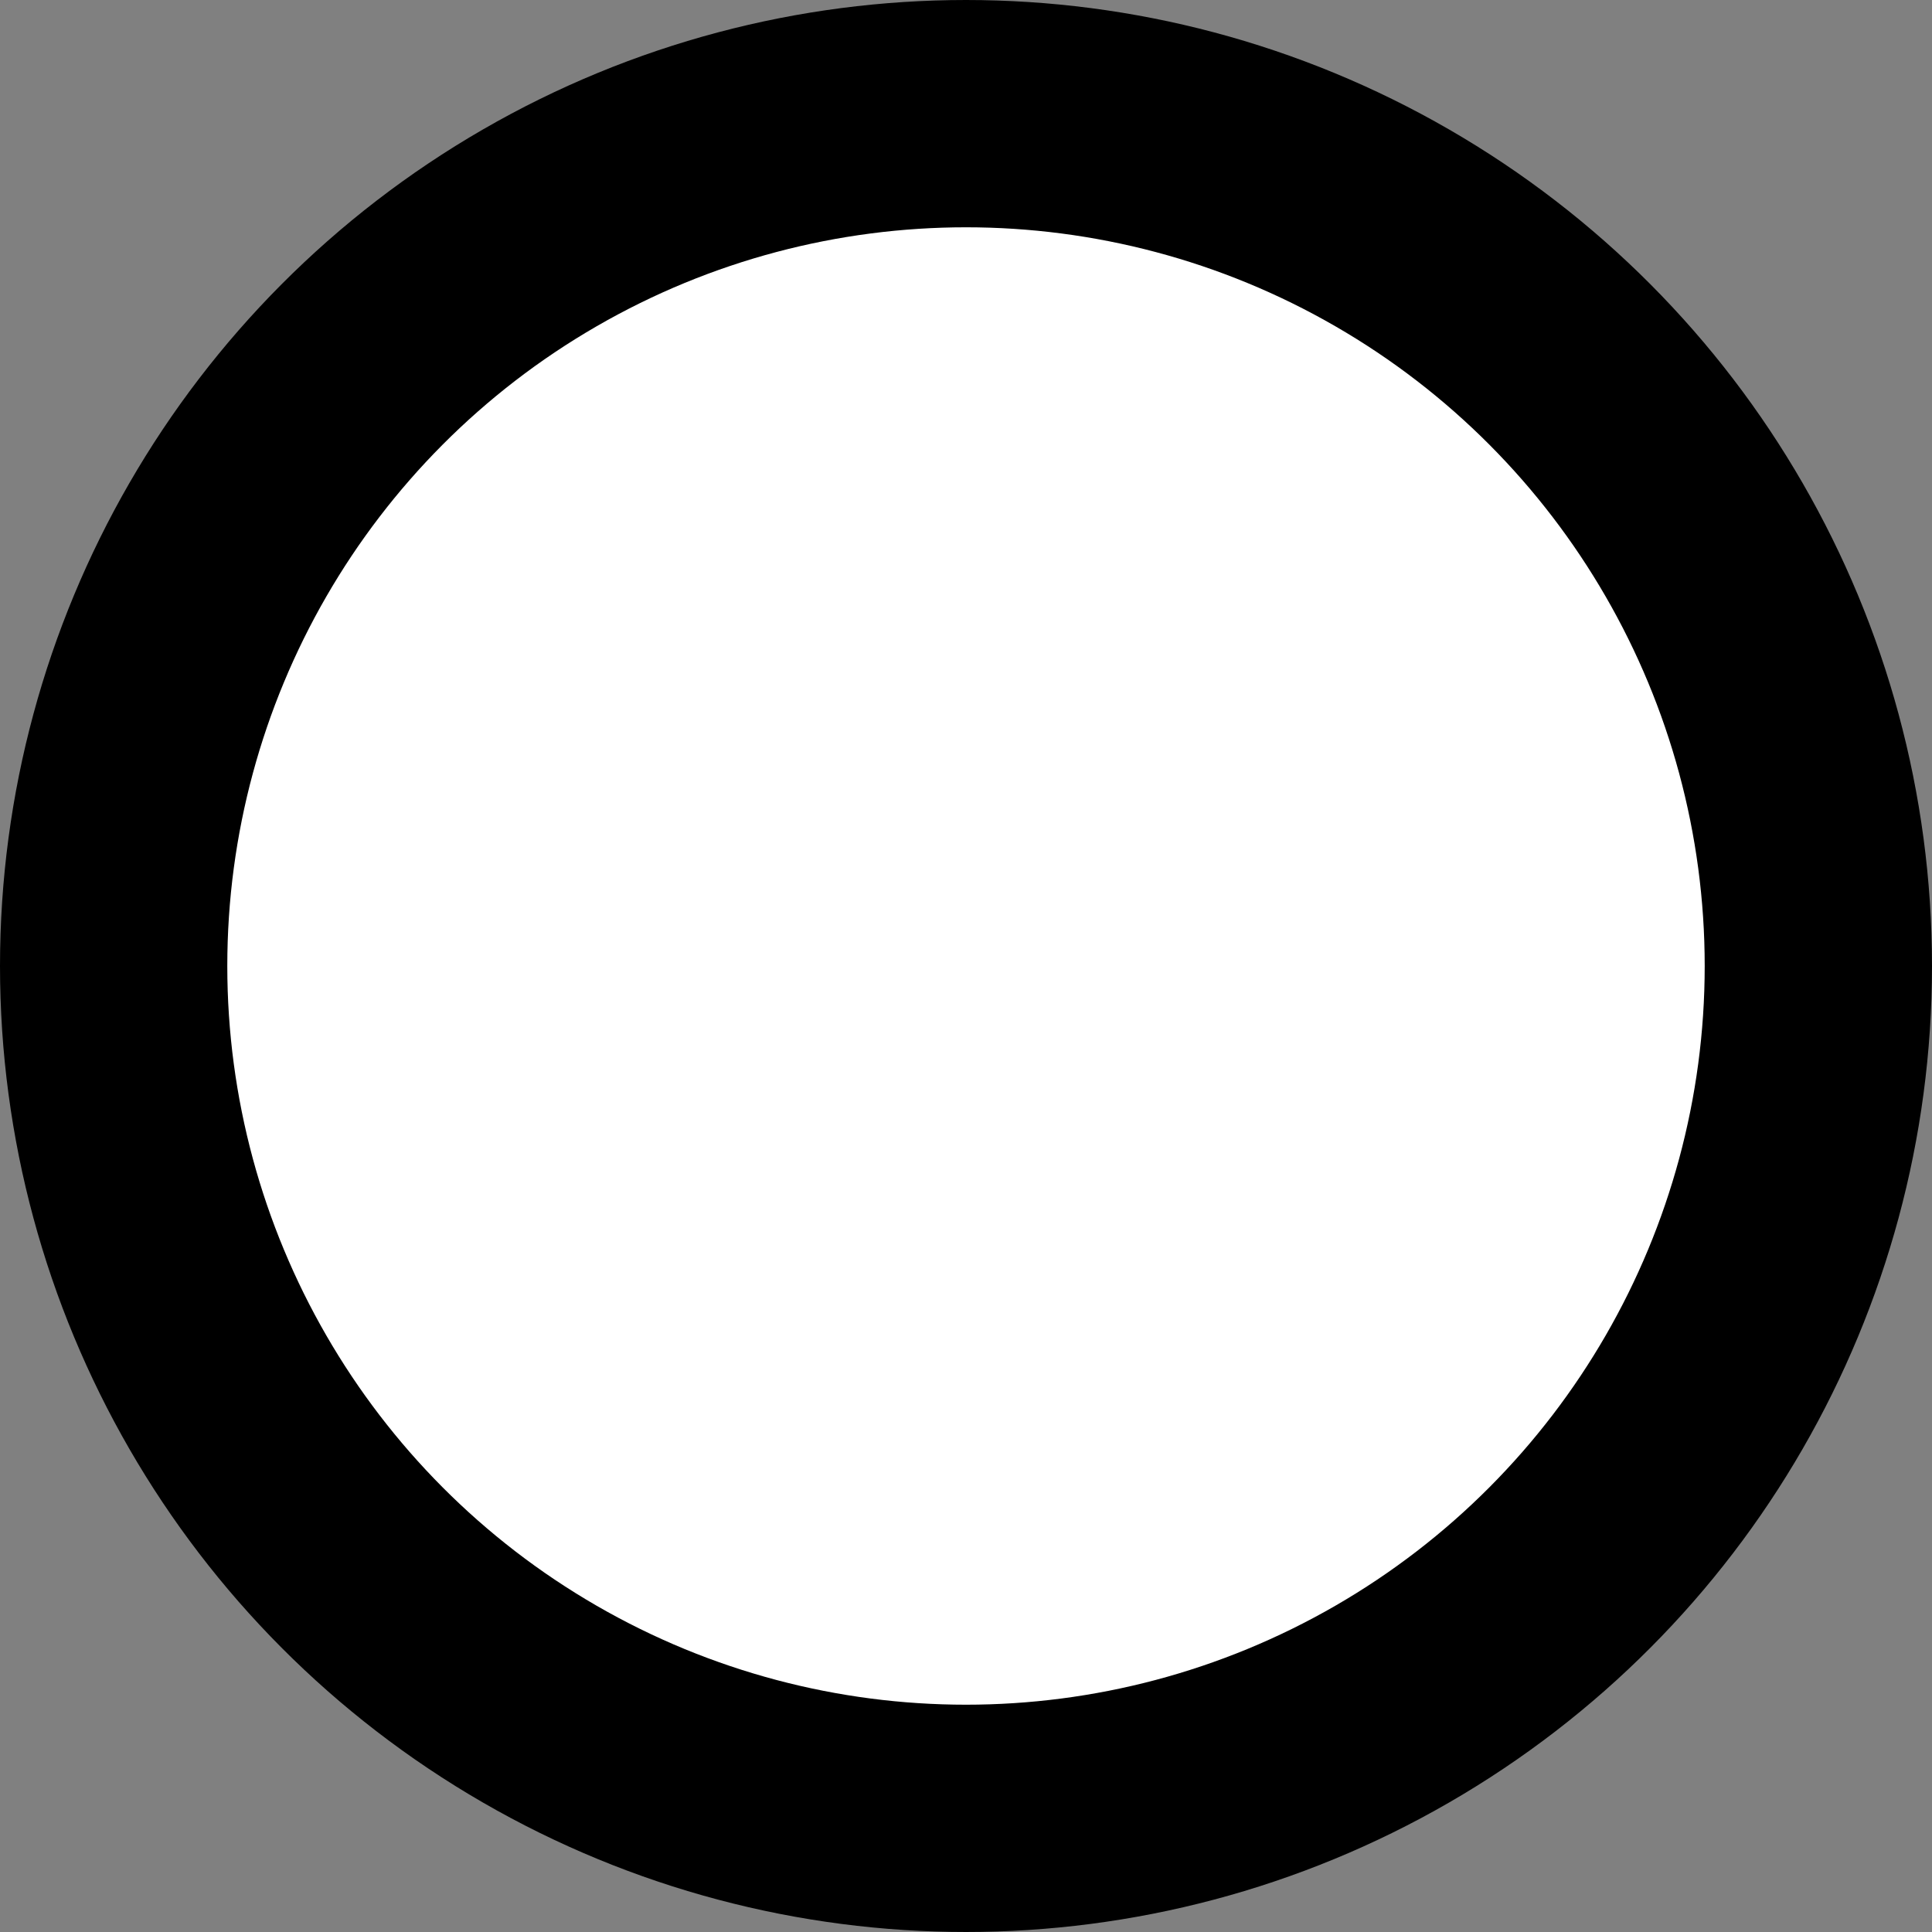 <svg width="17" height="17" viewBox="0 0 17 17" fill="#FFF" xmlns="http://www.w3.org/2000/svg">
<rect x="0" y="0" width="17" height="17" fill="#808080" stroke="none"/>
<circle id="Ellipse 2" cx="8.5" cy="8.5" r="7.5" stroke="black" stroke-width="2"/>
</svg>

